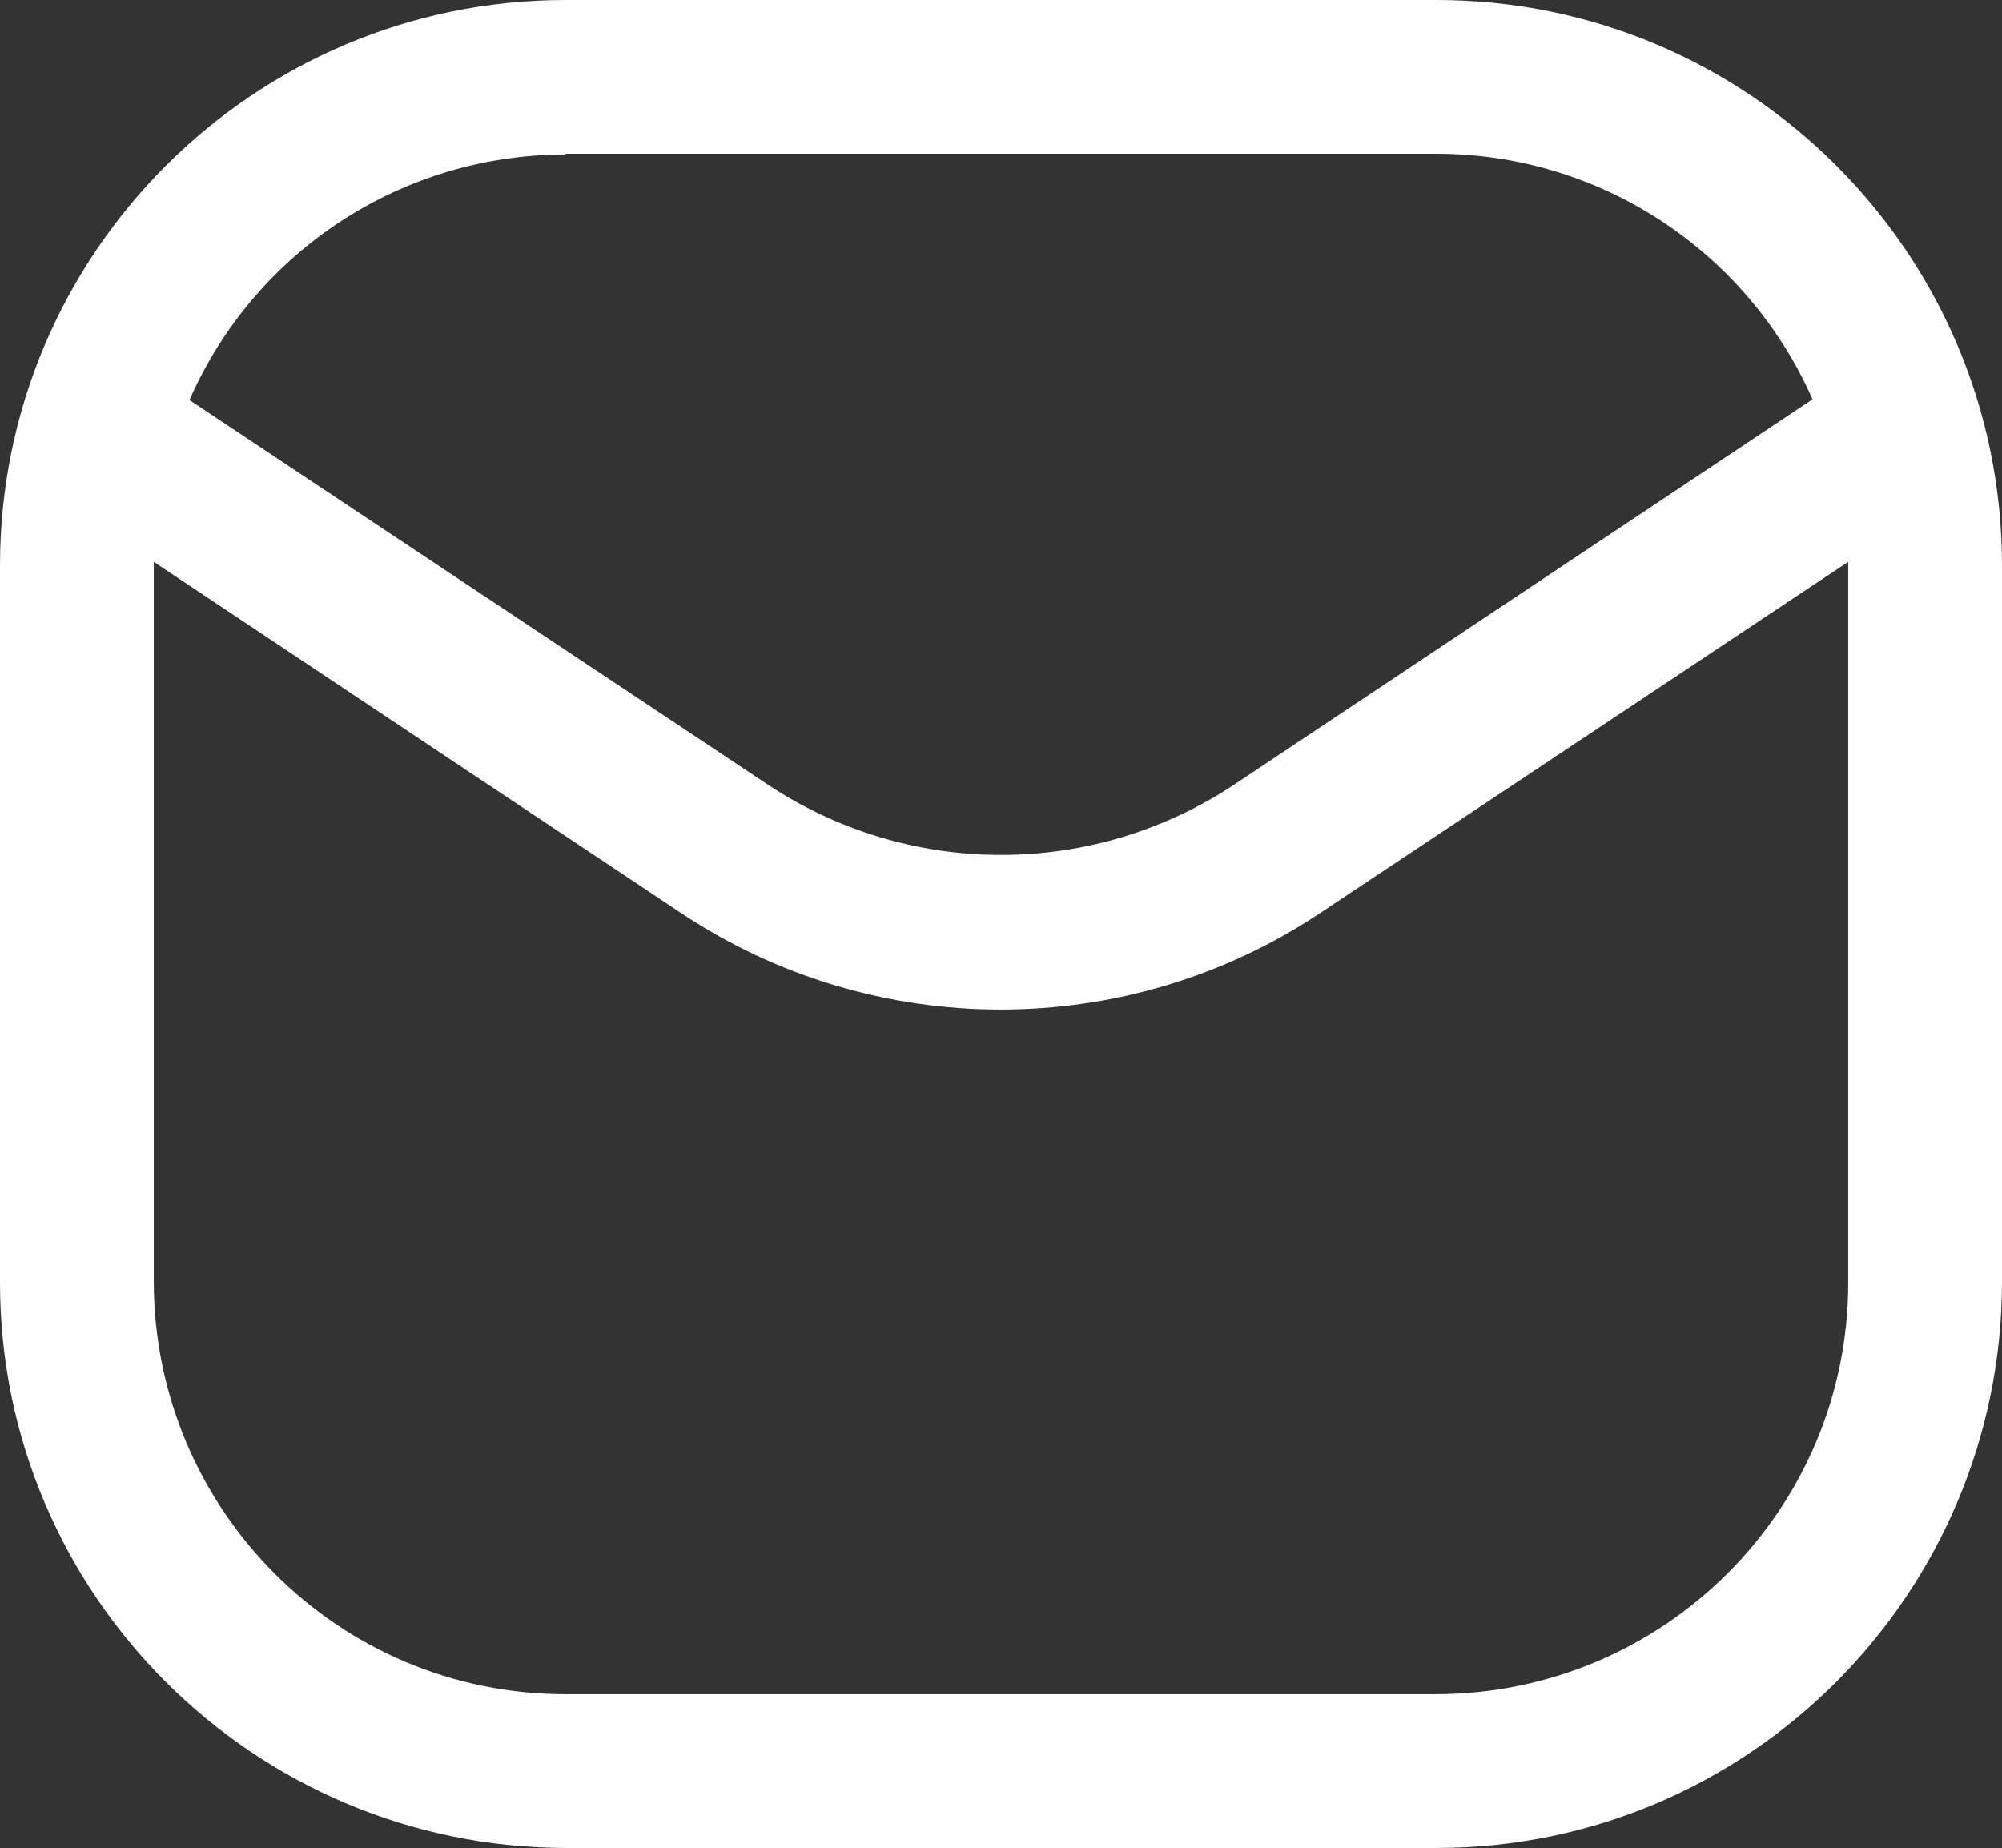 <?xml version="1.0" encoding="UTF-8"?>
<svg id="_圖層_2" data-name="圖層 2" xmlns="http://www.w3.org/2000/svg" viewBox="0 0 27.47 25.36">
  <rect x="0" y="0" width="27.47" height="25.36" fill="#333333" stroke="none"/>
  <defs>
    <style>
      .cls-1 {
        fill: #fff;
      }
    </style>
  </defs>
  <g id="_圖層_1-2" data-name="圖層 1">
    <g id="Layer_2" data-name="Layer 2">
      <path class="cls-1" d="M19.71,0H7.76C3.48,0,0,3.48,0,7.76v9.84c0,4.28,3.48,7.75,7.76,7.76h11.95c4.28,0,7.75-3.48,7.76-7.76V7.76C27.47,3.48,24,0,19.71,0h0ZM7.76,2.11h11.95c2.24,0,4.26,1.33,5.16,3.37l-7.91,5.27c-1.95,1.31-4.5,1.31-6.45,0L2.6,5.49c.9-2.05,2.92-3.37,5.16-3.37h0ZM25.36,7.76v9.84c0,3.12-2.53,5.64-5.65,5.65H7.76c-3.12,0-5.64-2.53-5.65-5.65V7.71l7.22,4.81c2.66,1.78,6.14,1.78,8.8,0l7.23-4.81v.05Z"/>
    </g>
  </g>
</svg>